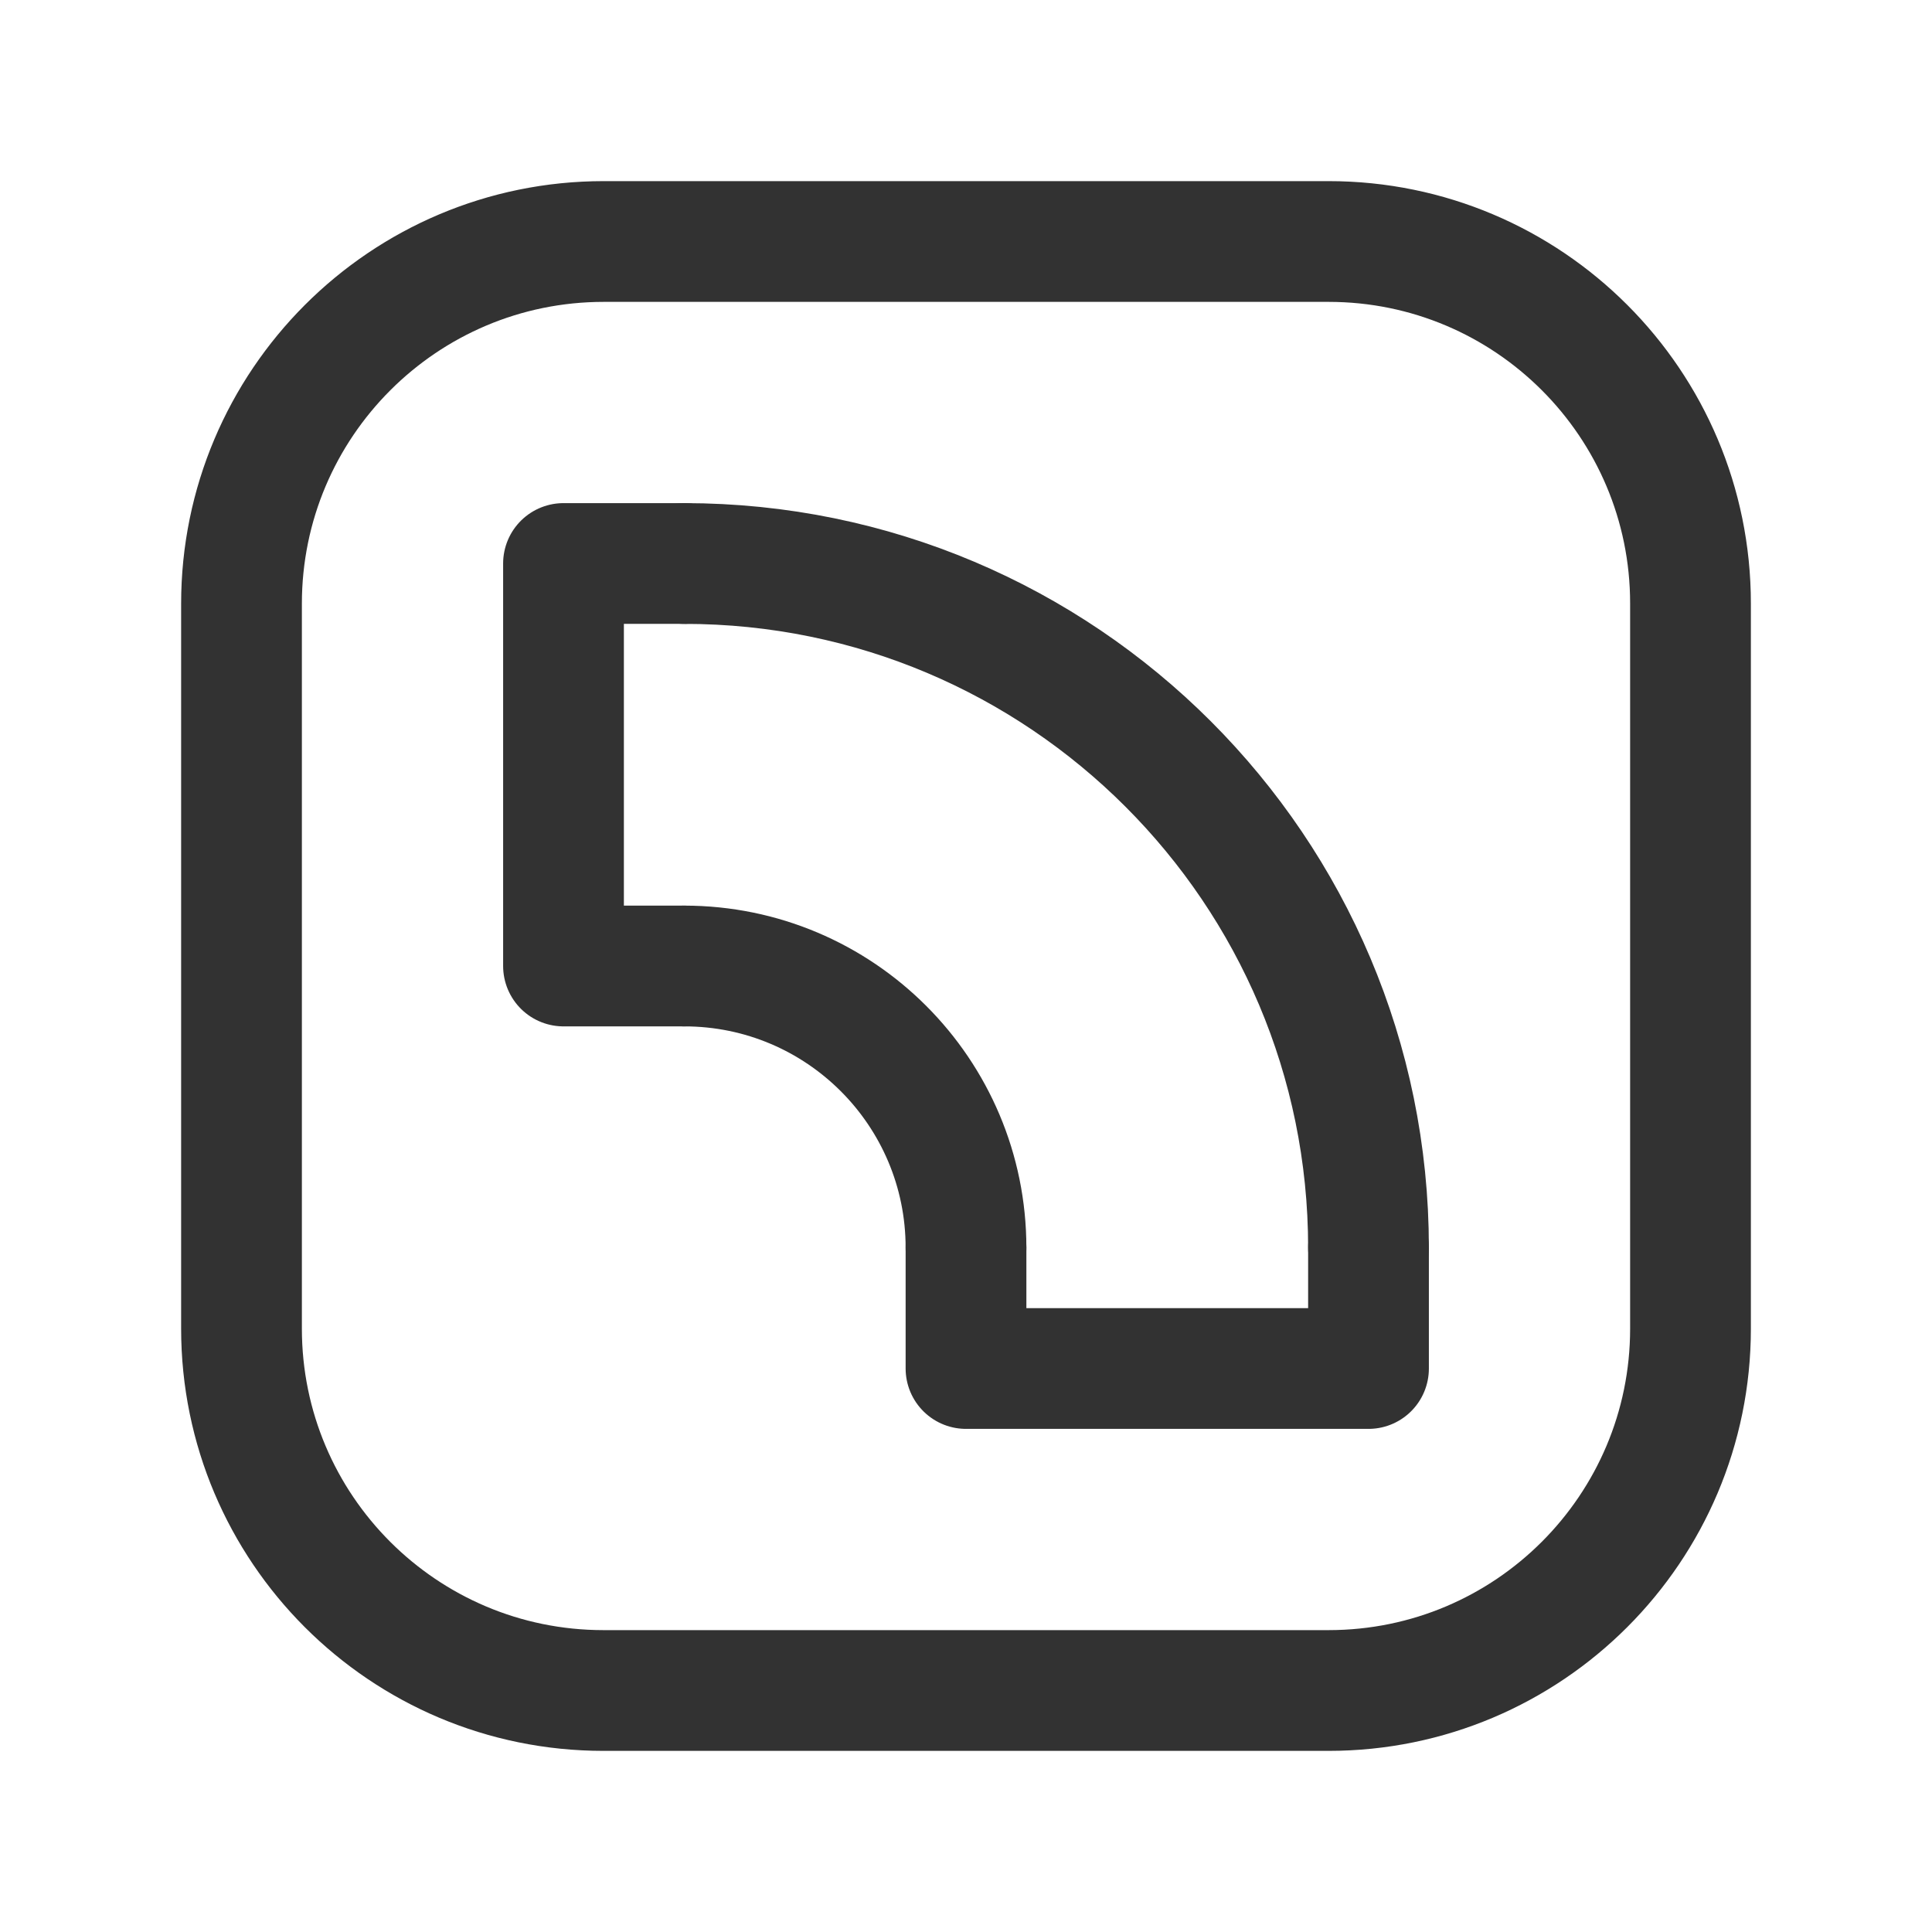 <?xml version="1.0" encoding="UTF-8"?><svg version="1.1" viewBox="0 0 24 24" xmlns="http://www.w3.org/2000/svg" xmlns:xlink="http://www.w3.org/1999/xlink"><!--Generated by IJSVG (https://github.com/iconjar/IJSVG)--><g fill="none"><path d="M0,24v-24h24v24h-24Z"></path><path stroke="#323232" stroke-linecap="round" stroke-linejoin="round" stroke-width="1.5" d="M7.5,3h9.004c2.483,0 4.496,2.013 4.496,4.496v9.009c0,2.482 -2.013,4.495 -4.496,4.495h-9.008c-2.483,0 -4.496,-2.013 -4.496,-4.496v-9.004c0,-2.485 2.015,-4.5 4.5,-4.5Z"></path><path stroke="#323232" stroke-linecap="round" stroke-linejoin="round" stroke-width="1.5" d="M8.5,7c4.694,0 8.5,3.806 8.5,8.5"></path><path stroke="#323232" stroke-linecap="round" stroke-linejoin="round" stroke-width="1.5" d="M8.5,7h-1.5m10,10v-1.5m-5,1.5h5m-5,-1.5v1.5m-5,-5h1.5m-1.5,-5v5"></path><path stroke="#323232" stroke-linecap="round" stroke-linejoin="round" stroke-width="1.5" d="M8.5,12c1.933,0 3.5,1.567 3.5,3.5"></path></g></svg>